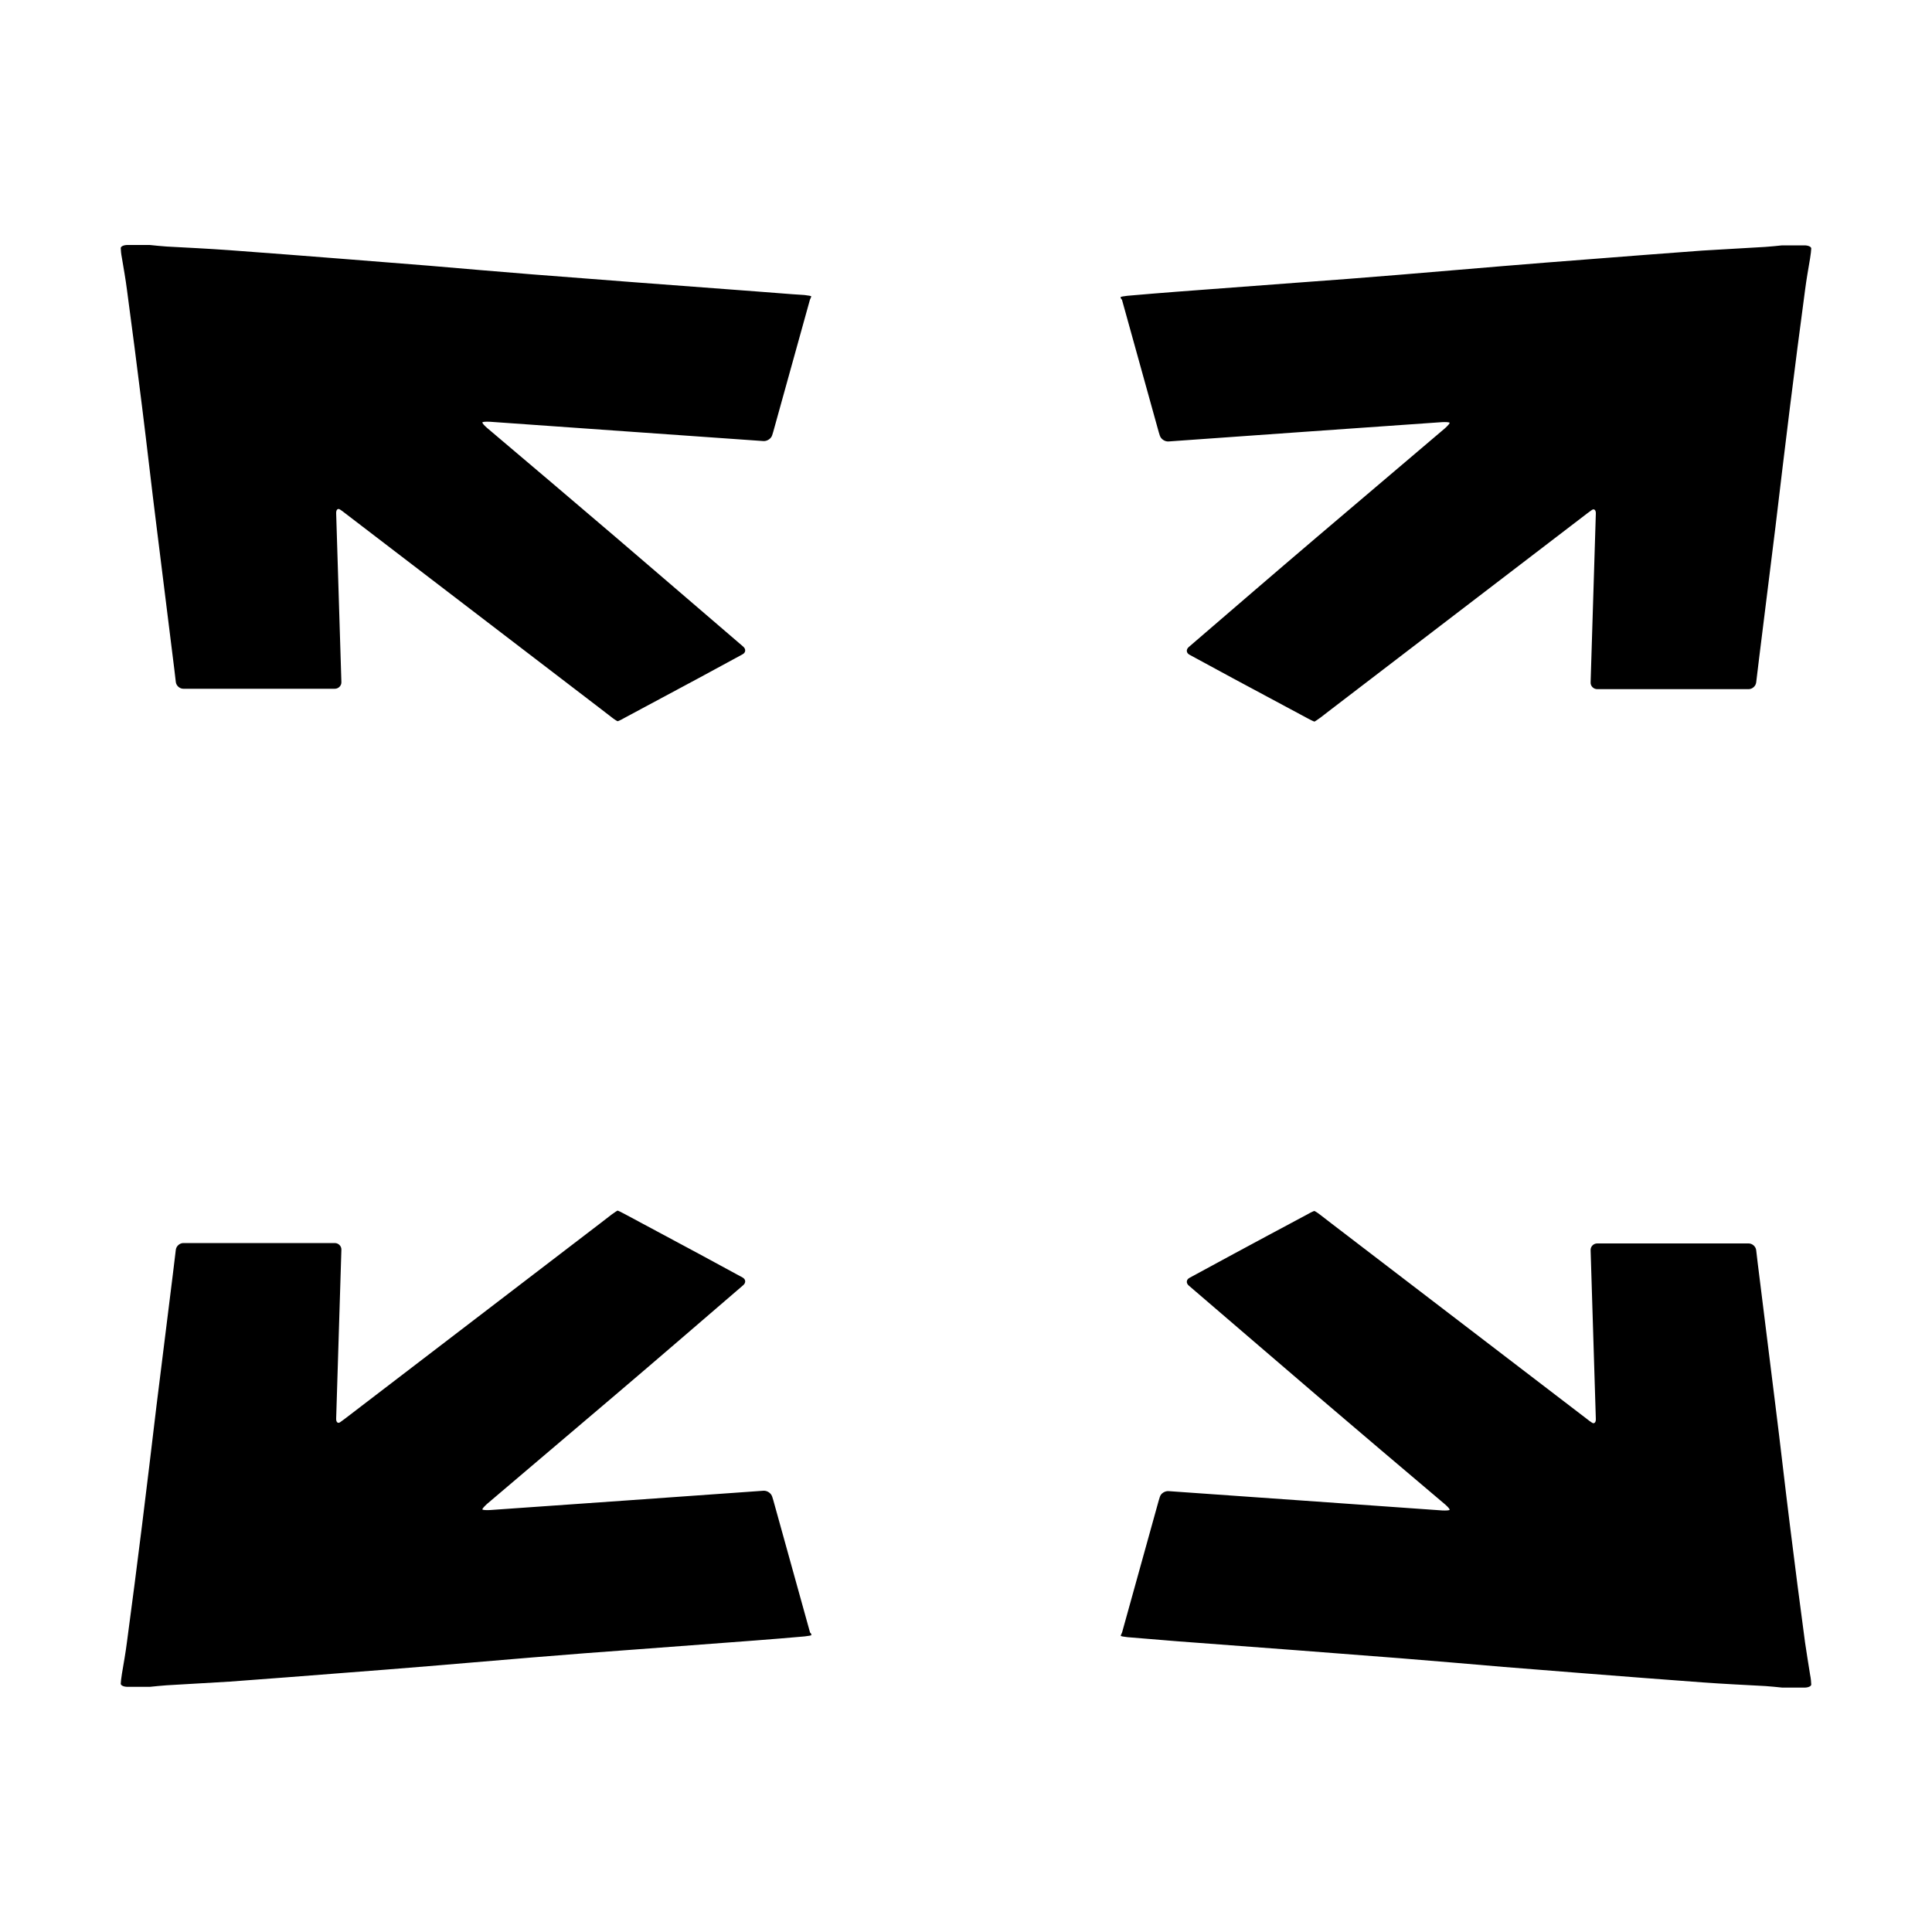 <svg xmlns="http://www.w3.org/2000/svg" viewBox="0 0 1000 1000" width="1000" height="1000">
<path d="M934.3 850.2c-2.7-20.1-5.3-40.2-7.8-60.4-2.6-20.7-4.9-41.4-7.5-62l-8.5-68.3c-0.5-4-1-7.9-1.5-12.4-0.2-1.9-2-3.5-3.9-3.5h-78.4c-1.9 0-3.5 1.6-3.4 3.5 0.9 28.3 1.8 57.4 2.7 87.3 0.1 1.9-0.9 2.8-2.1 1.9-0.9-0.6-1.6-1.1-2.2-1.6l-132.5-101.4-5.7-4.4c-1.5-1.2-3-2.1-3.2-2.1s-1.8 0.7-3.5 1.7c-12.9 6.9-25.7 13.7-38.6 20.7-7.4 4-14.8 8-22.5 12.2-1.7 0.9-1.9 2.7-0.4 4 22.3 19.1 44.3 38.1 66.3 56.9 22.1 18.9 44.2 37.6 66.4 56.4 1.5 1.3 2.5 2.5 2.3 2.8-0.2 0.3-1.9 0.4-3.9 0.3-47.1-3.3-94.2-6.7-141.6-10-1.9-0.1-4 1.2-4.5 3.1-0.4 1.2-0.7 2.3-1 3.4l-18.5 66.6-0.3 0.7c-0.2 0.4-0.4 0.9-0.4 1.1 0 0.2 1.6 0.5 3.5 0.7l25.5 2.1 61.2 4.6 54.4 4.2c17.9 1.4 35.7 3 53.6 4.5l44.1 3.5c19.6 1.5 39.2 3.1 58.8 4.5 10.9 0.8 21.7 1.3 32.6 1.9 2.9 0.2 5.8 0.5 8.7 0.8h11.5c1.9 0 3.5-0.7 3.5-1.6 0-0.9-0.2-3.2-0.6-5.1-0.9-5.7-1.8-11.1-2.6-16.6z m-515.1-5.5l-18.5-66.6c-0.3-1.1-0.6-2.2-1-3.4-0.6-1.9-2.6-3.2-4.5-3.1-47.4 3.4-94.5 6.7-141.6 10-1.9 0.1-3.7 0-3.9-0.3-0.2-0.3 0.9-1.5 2.3-2.8l66.4-56.4c22.1-18.8 44.1-37.8 66.3-56.9 1.5-1.3 1.3-3.1-0.4-4-7.7-4.2-15.1-8.2-22.5-12.2-12.8-6.9-25.7-13.8-38.6-20.7-1.7-0.9-3.3-1.7-3.5-1.7-0.2 0-1.7 1-3.2 2.1l-5.7 4.4-132.5 101.4c-0.7 0.5-1.4 1-2.2 1.6-1.2 0.9-2.2 0-2.1-1.9 0.9-29.9 1.8-58.9 2.7-87.3 0.1-1.9-1.5-3.5-3.4-3.5h-78.4c-1.9 0-3.7 1.6-3.9 3.5-0.5 4.4-1 8.4-1.5 12.4l-8.5 68.3c-2.5 20.7-4.9 41.4-7.5 62-2.5 20.1-5.1 40.3-7.8 60.4-0.7 5.5-1.7 11-2.6 16.4-0.3 1.9-0.6 4.2-0.6 5.1 0 0.9 1.6 1.6 3.5 1.6h11.6c2.9-0.3 5.8-0.6 8.7-0.8 10.9-0.7 21.8-1.2 32.6-1.9 19.6-1.4 39.2-3 58.8-4.5 14.7-1.1 29.4-2.3 44.1-3.5l53.6-4.5c18.1-1.5 36.3-2.9 54.4-4.2l61.2-4.6c8.5-0.6 17-1.4 25.5-2.1 1.9-0.2 3.5-0.5 3.5-0.7 0-0.2-0.2-0.7-0.4-1.1-0.2 0-0.4-0.2-0.4-0.5z m161.6-689.3l18.5 66.6c0.3 1.1 0.6 2.2 1 3.4 0.6 1.9 2.6 3.2 4.5 3.1 47.4-3.4 94.5-6.7 141.6-10 1.9-0.1 3.7 0 3.9 0.3s-0.9 1.5-2.3 2.8l-66.4 56.4c-22.1 18.8-44.1 37.8-66.3 56.9-1.5 1.3-1.3 3.1 0.4 4 7.7 4.2 15.1 8.2 22.5 12.2 12.8 6.9 25.7 13.8 38.6 20.7 1.7 0.9 3.3 1.7 3.5 1.7s1.7-1 3.2-2.1l5.7-4.4 132.5-101.4c0.7-0.5 1.4-1 2.2-1.6 1.2-0.9 2.2 0 2.1 1.9-0.9 29.9-1.8 59-2.7 87.3-0.1 1.9 1.5 3.5 3.4 3.5h78.4c1.9 0 3.7-1.6 3.9-3.5 0.5-4.4 1-8.4 1.5-12.4l8.5-68.3c2.5-20.7 4.9-41.4 7.5-62 2.5-20.1 5.1-40.3 7.8-60.4 0.7-5.5 1.7-11 2.6-16.4 0.3-1.9 0.6-4.2 0.6-5.1 0-0.9-1.6-1.6-3.5-1.6h-11.6c-2.9 0.3-5.8 0.6-8.7 0.8-10.9 0.7-21.8 1.2-32.6 1.9-19.6 1.4-39.2 3-58.8 4.5-14.7 1.1-29.4 2.3-44.1 3.5l-53.6 4.5c-18.1 1.5-36.3 2.9-54.4 4.2l-61.2 4.6c-8.5 0.6-17 1.4-25.5 2.1-1.9 0.2-3.5 0.5-3.5 0.7 0 0.2 0.2 0.7 0.4 1.1 0.2 0 0.4 0.2 0.4 0.5z m-189.9-4.6l-61.2-4.6-54.4-4.2c-17.9-1.4-35.7-3-53.6-4.5l-44.1-3.5c-19.6-1.5-39.2-3.1-58.8-4.5-10.9-0.8-21.7-1.3-32.6-1.9-2.9-0.2-5.8-0.5-8.7-0.8h-11.5c-1.9 0-3.5 0.7-3.5 1.6 0 0.9 0.2 3.2 0.6 5.1 0.9 5.5 1.9 10.9 2.6 16.4 2.7 20.1 5.3 40.2 7.8 60.4 2.6 20.7 4.9 41.4 7.5 62l8.5 68.3c0.5 4 1 7.9 1.5 12.4 0.2 1.9 2 3.5 3.9 3.5h78.4c1.9 0 3.5-1.6 3.4-3.5-0.9-28.3-1.8-57.4-2.7-87.3-0.1-1.9 0.9-2.8 2.1-1.9 0.9 0.6 1.6 1.1 2.2 1.6l132.5 101.4 5.7 4.4c1.5 1.2 3 2.1 3.2 2.1 0.2 0 1.8-0.7 3.5-1.7l38.6-20.7c7.4-4 14.8-8 22.5-12.2 1.7-0.9 1.9-2.7 0.4-4-22.3-19.1-44.3-38.1-66.3-56.9-22.1-18.9-44.2-37.6-66.4-56.4-1.5-1.3-2.5-2.5-2.3-2.8 0.2-0.3 1.9-0.4 3.9-0.3 47.1 3.3 94.2 6.7 141.6 10 1.9 0.1 4-1.3 4.5-3.1 0.4-1.2 0.7-2.3 1-3.4l18.5-66.6 0.3-0.7c0.2-0.4 0.4-0.9 0.4-1.1 0-0.2-1.6-0.5-3.5-0.7-8.5-0.5-17-1.3-25.5-1.9z"/>
</svg>
